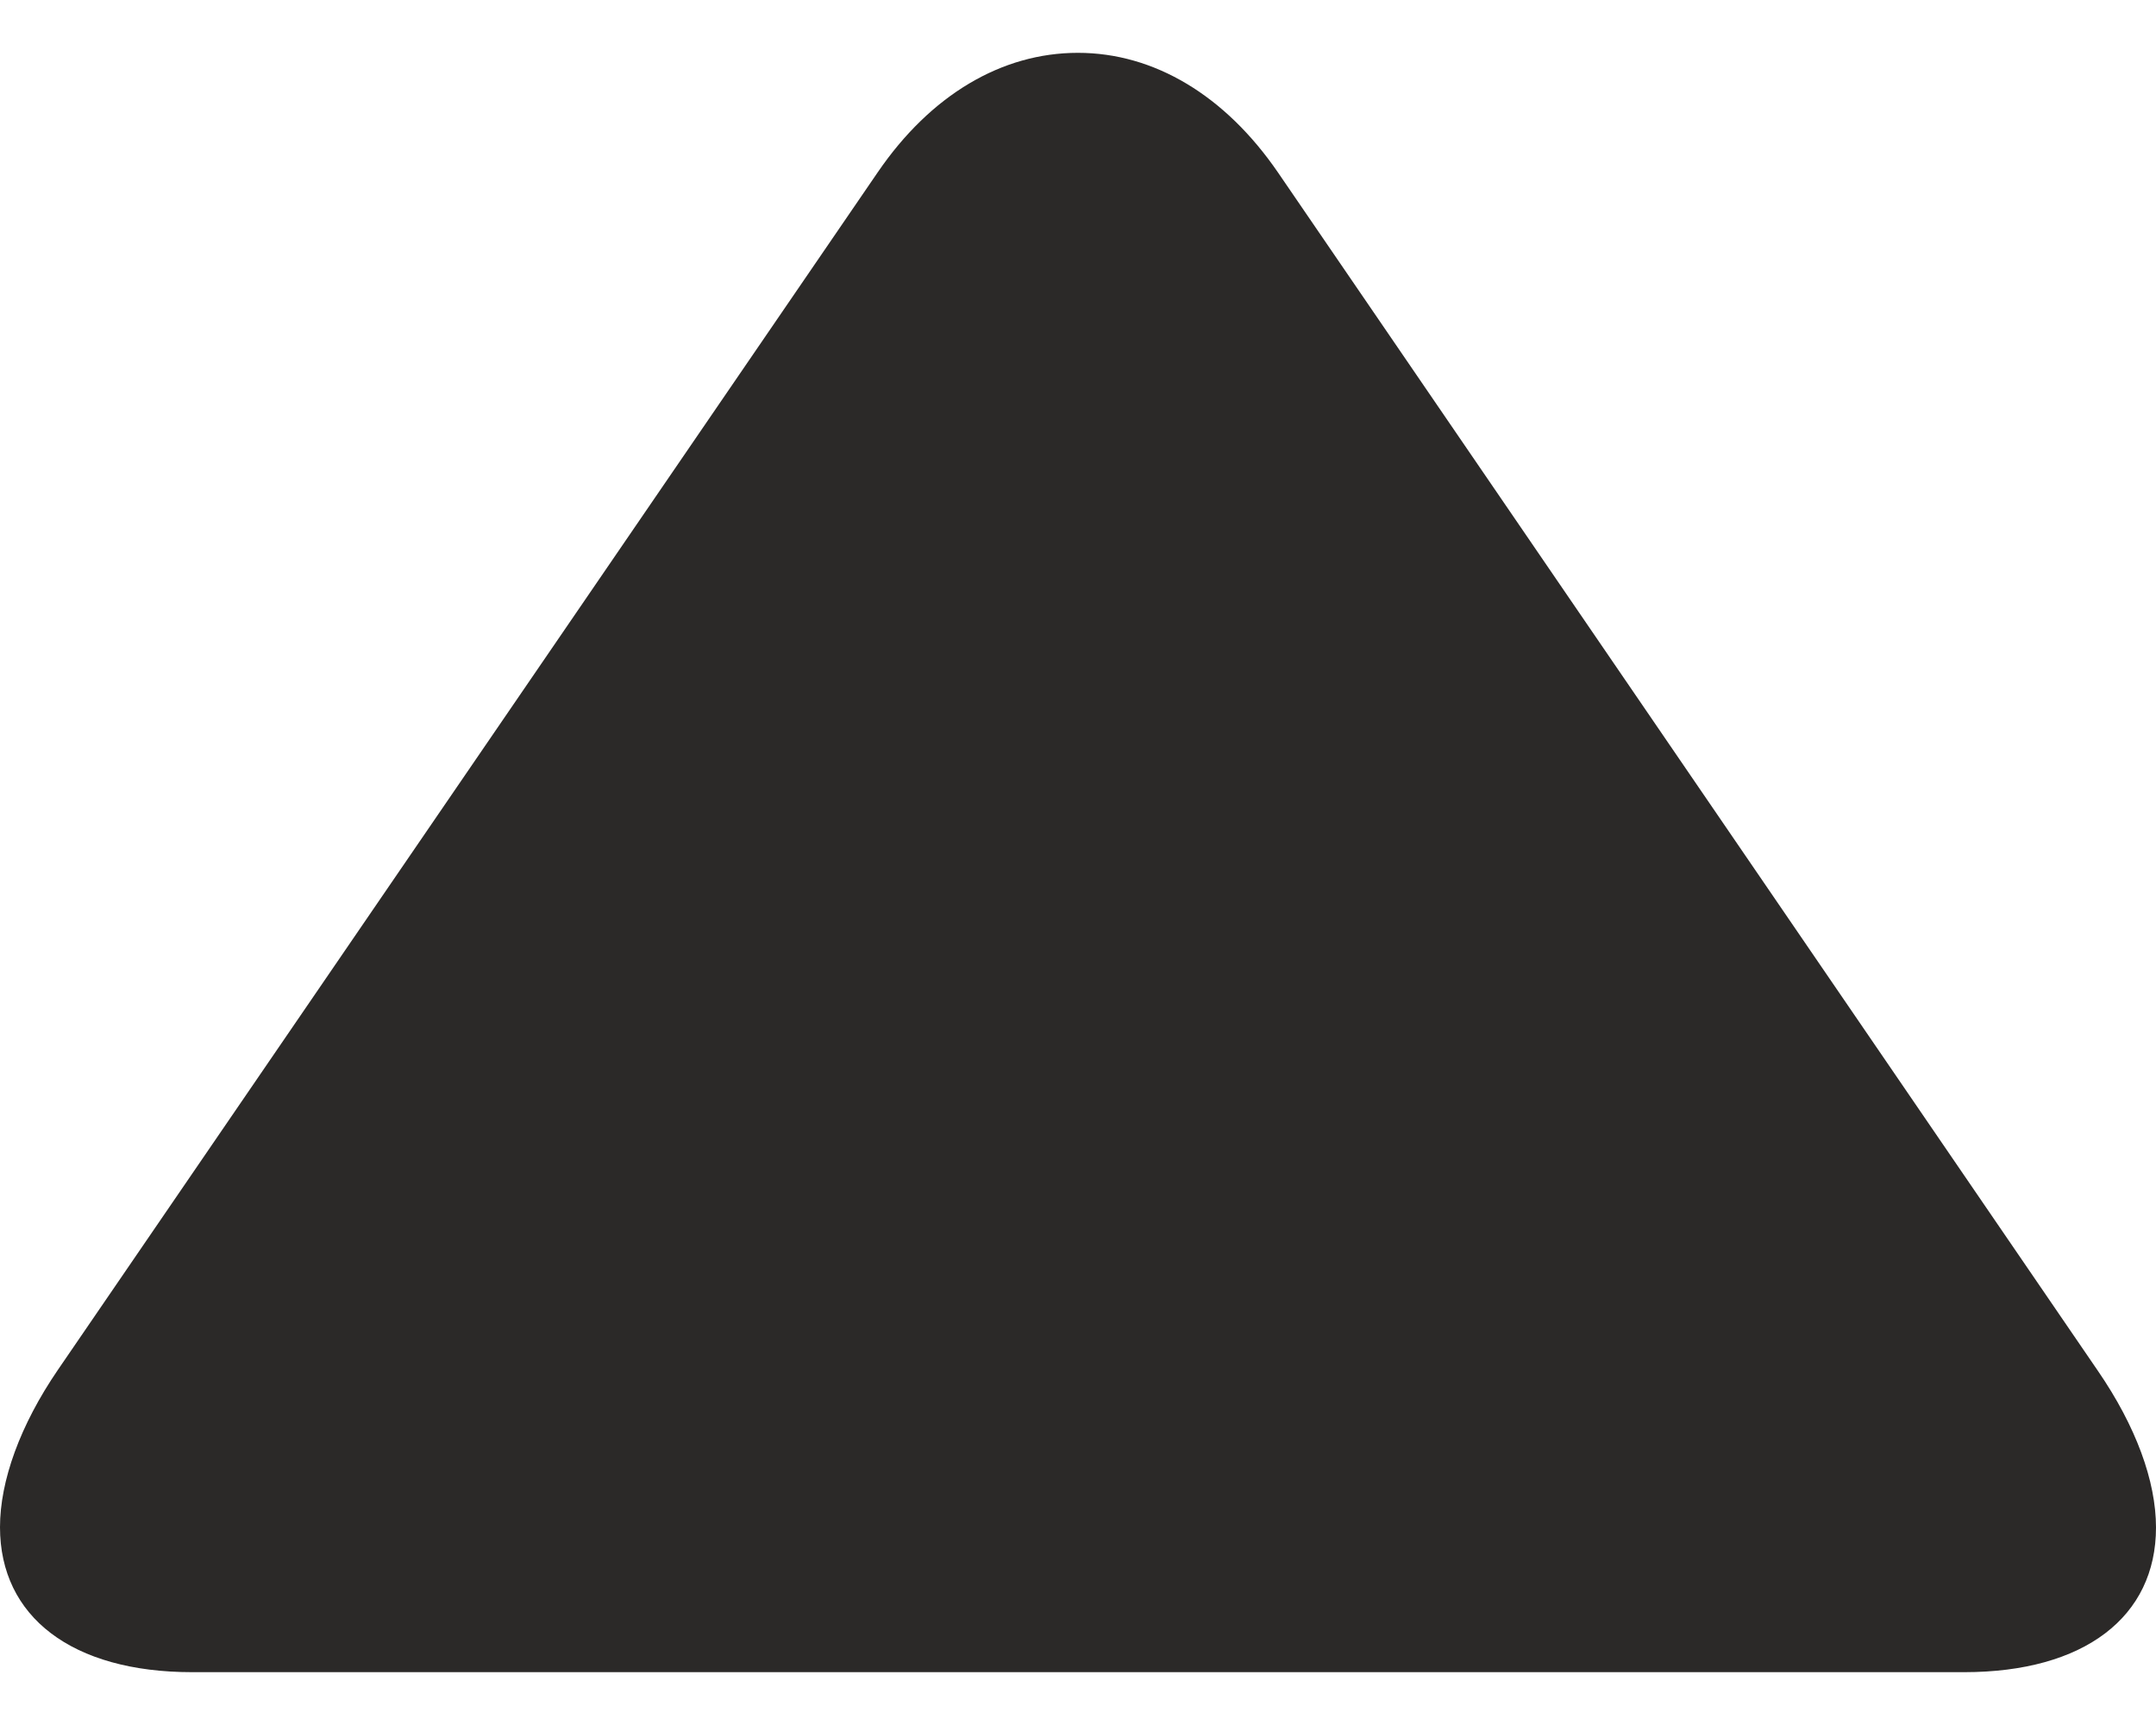 <svg width="20" height="16" viewBox="0 0 20 16" fill="none" xmlns="http://www.w3.org/2000/svg">
<path d="M8.143 1.597L0.537 12.706C0.186 13.219 -7.7553e-08 13.736 -5.87716e-08 14.165C-2.24613e-08 14.996 0.667 15.51 1.783 15.51L18.22 15.51C19.335 15.51 20 14.997 20 14.168C20 13.738 19.814 13.229 19.461 12.715L11.856 1.601C11.366 0.886 10.707 0.49 9.999 0.49C9.292 0.49 8.633 0.881 8.143 1.597Z" fill="#2B2928"/>
</svg>
